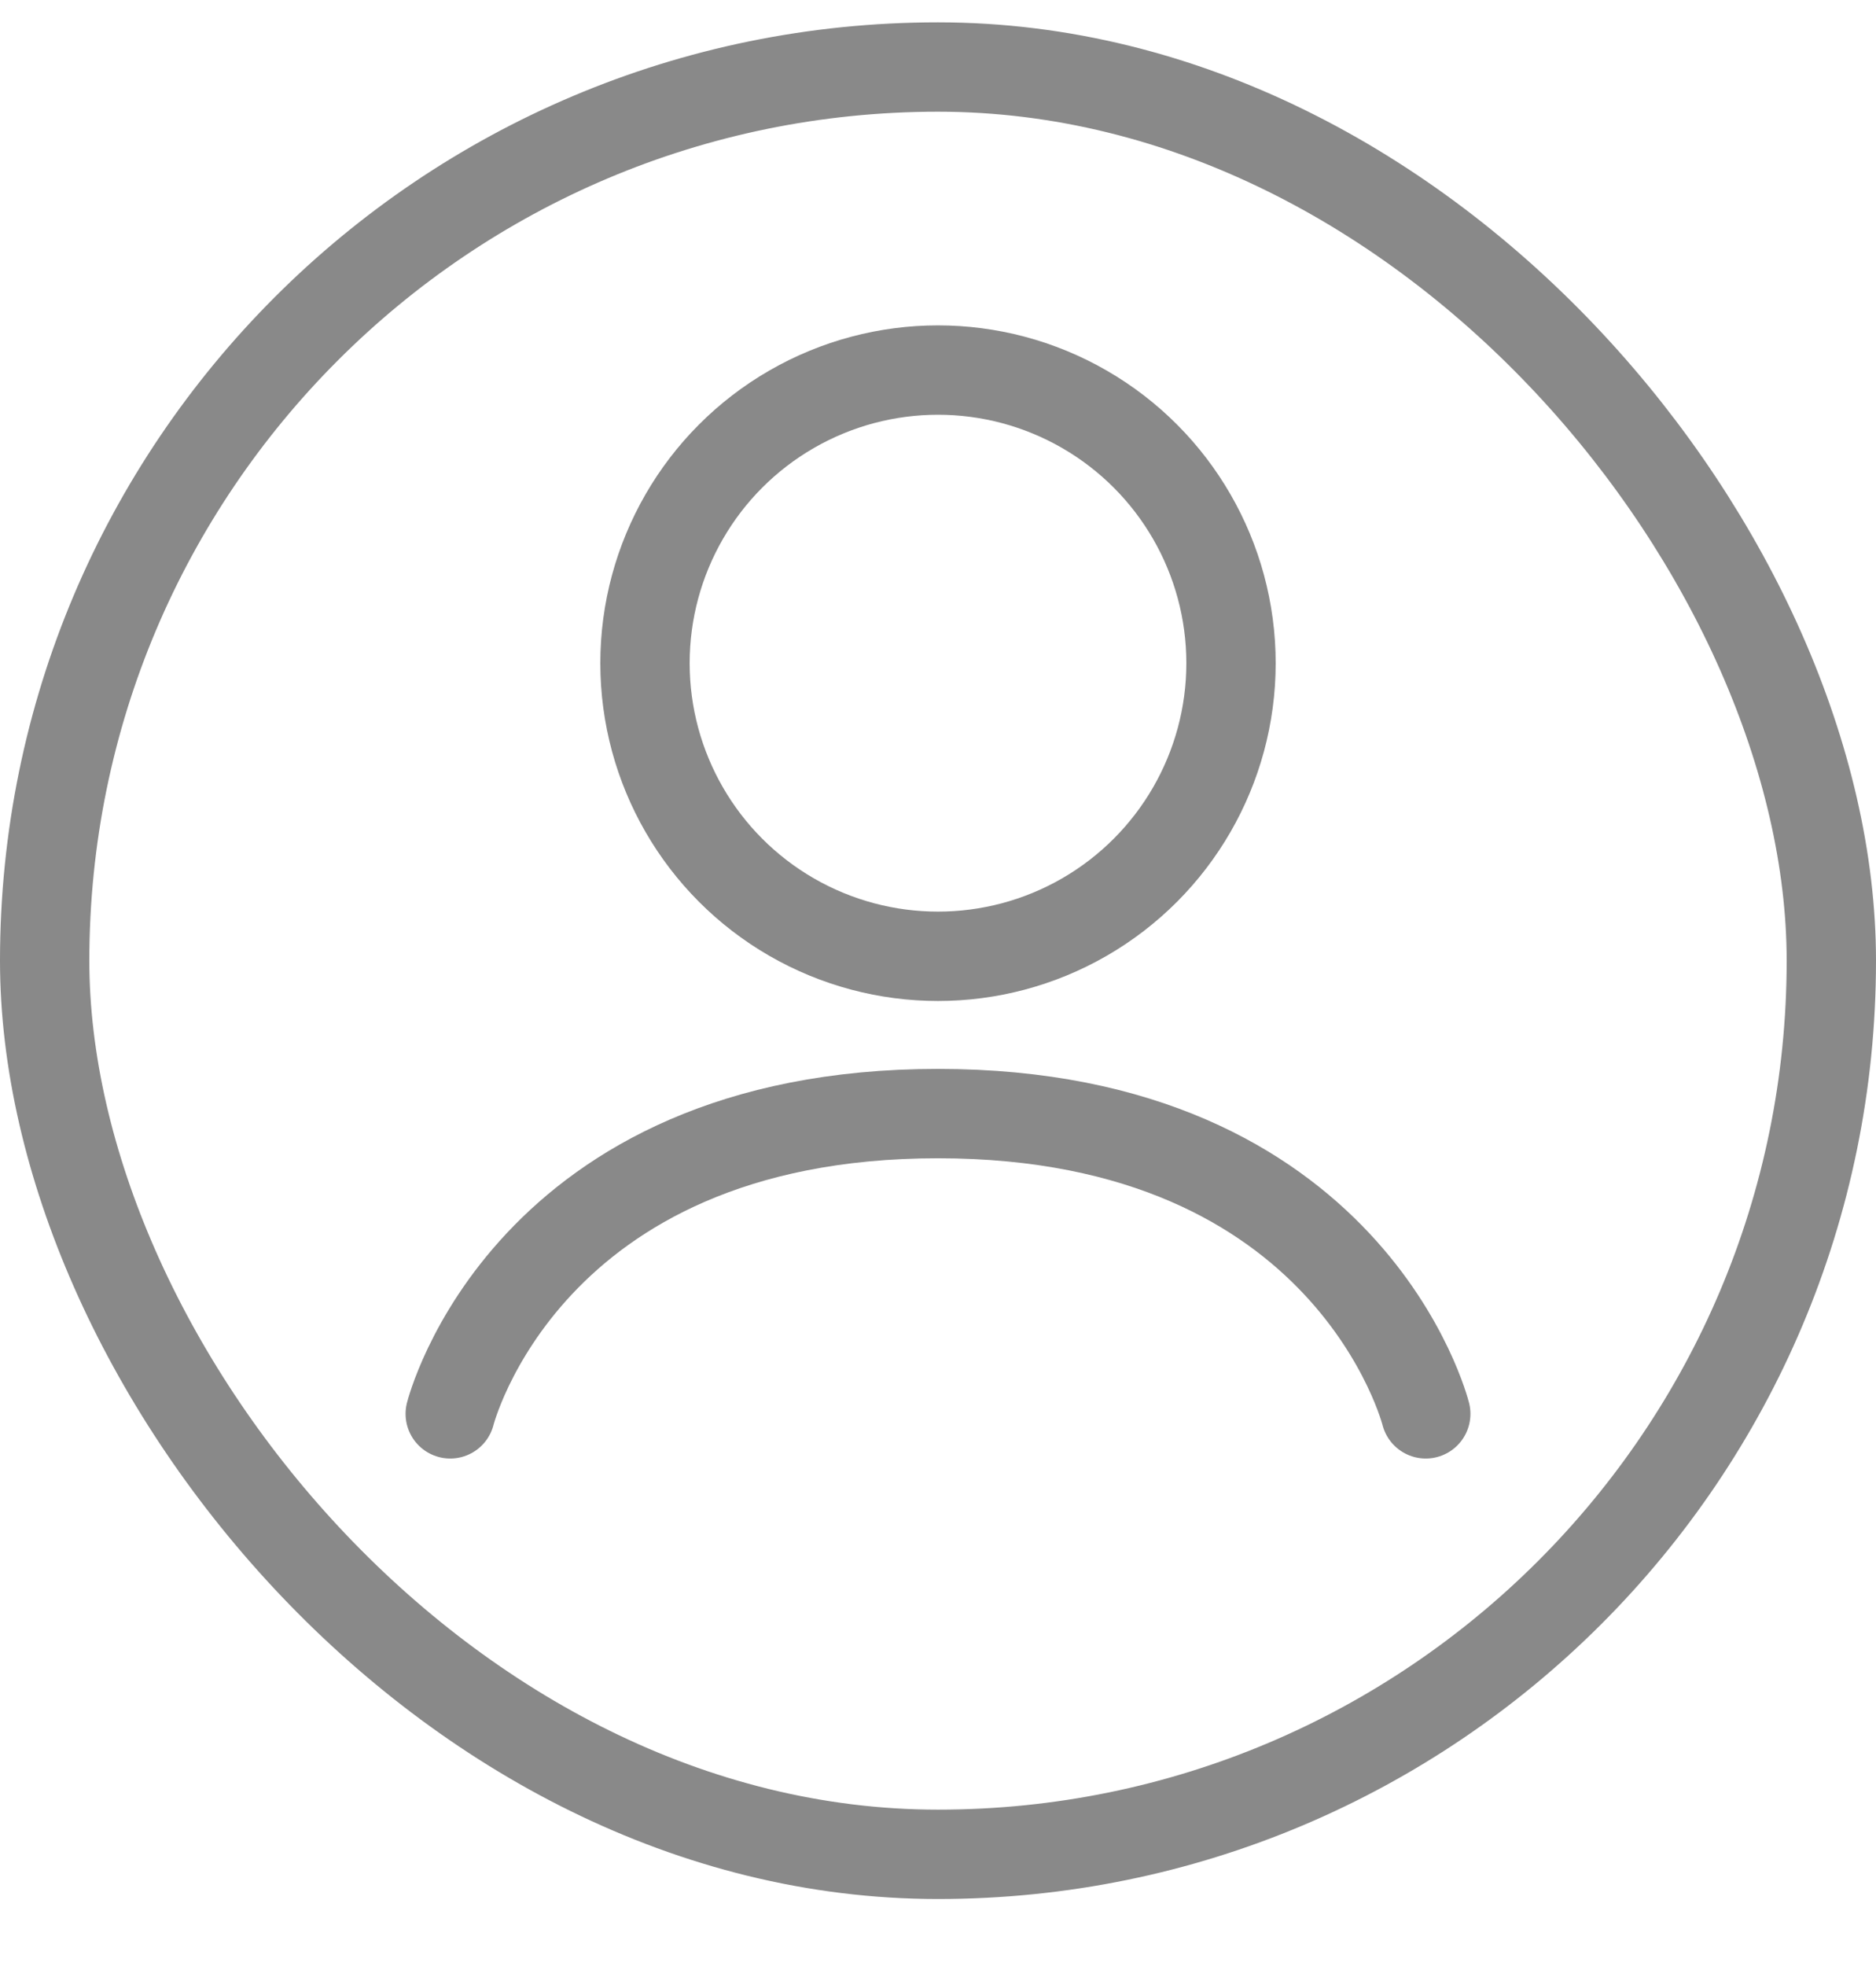 <svg width="21" height="22" viewBox="0 0 21 22" fill="none" xmlns="http://www.w3.org/2000/svg">
<circle cx="10.5" cy="7.421" r="3.28" stroke="#898989"/>
<path d="M5.04 15.821C5.04 15.821 5.88 12.461 10.5 12.461C15.12 12.461 15.96 15.821 15.96 15.821" stroke="#898989" stroke-linecap="round"/>
<rect x="0.5" y="0.75" width="20" height="20" rx="10" stroke="#898989"/>
</svg>
